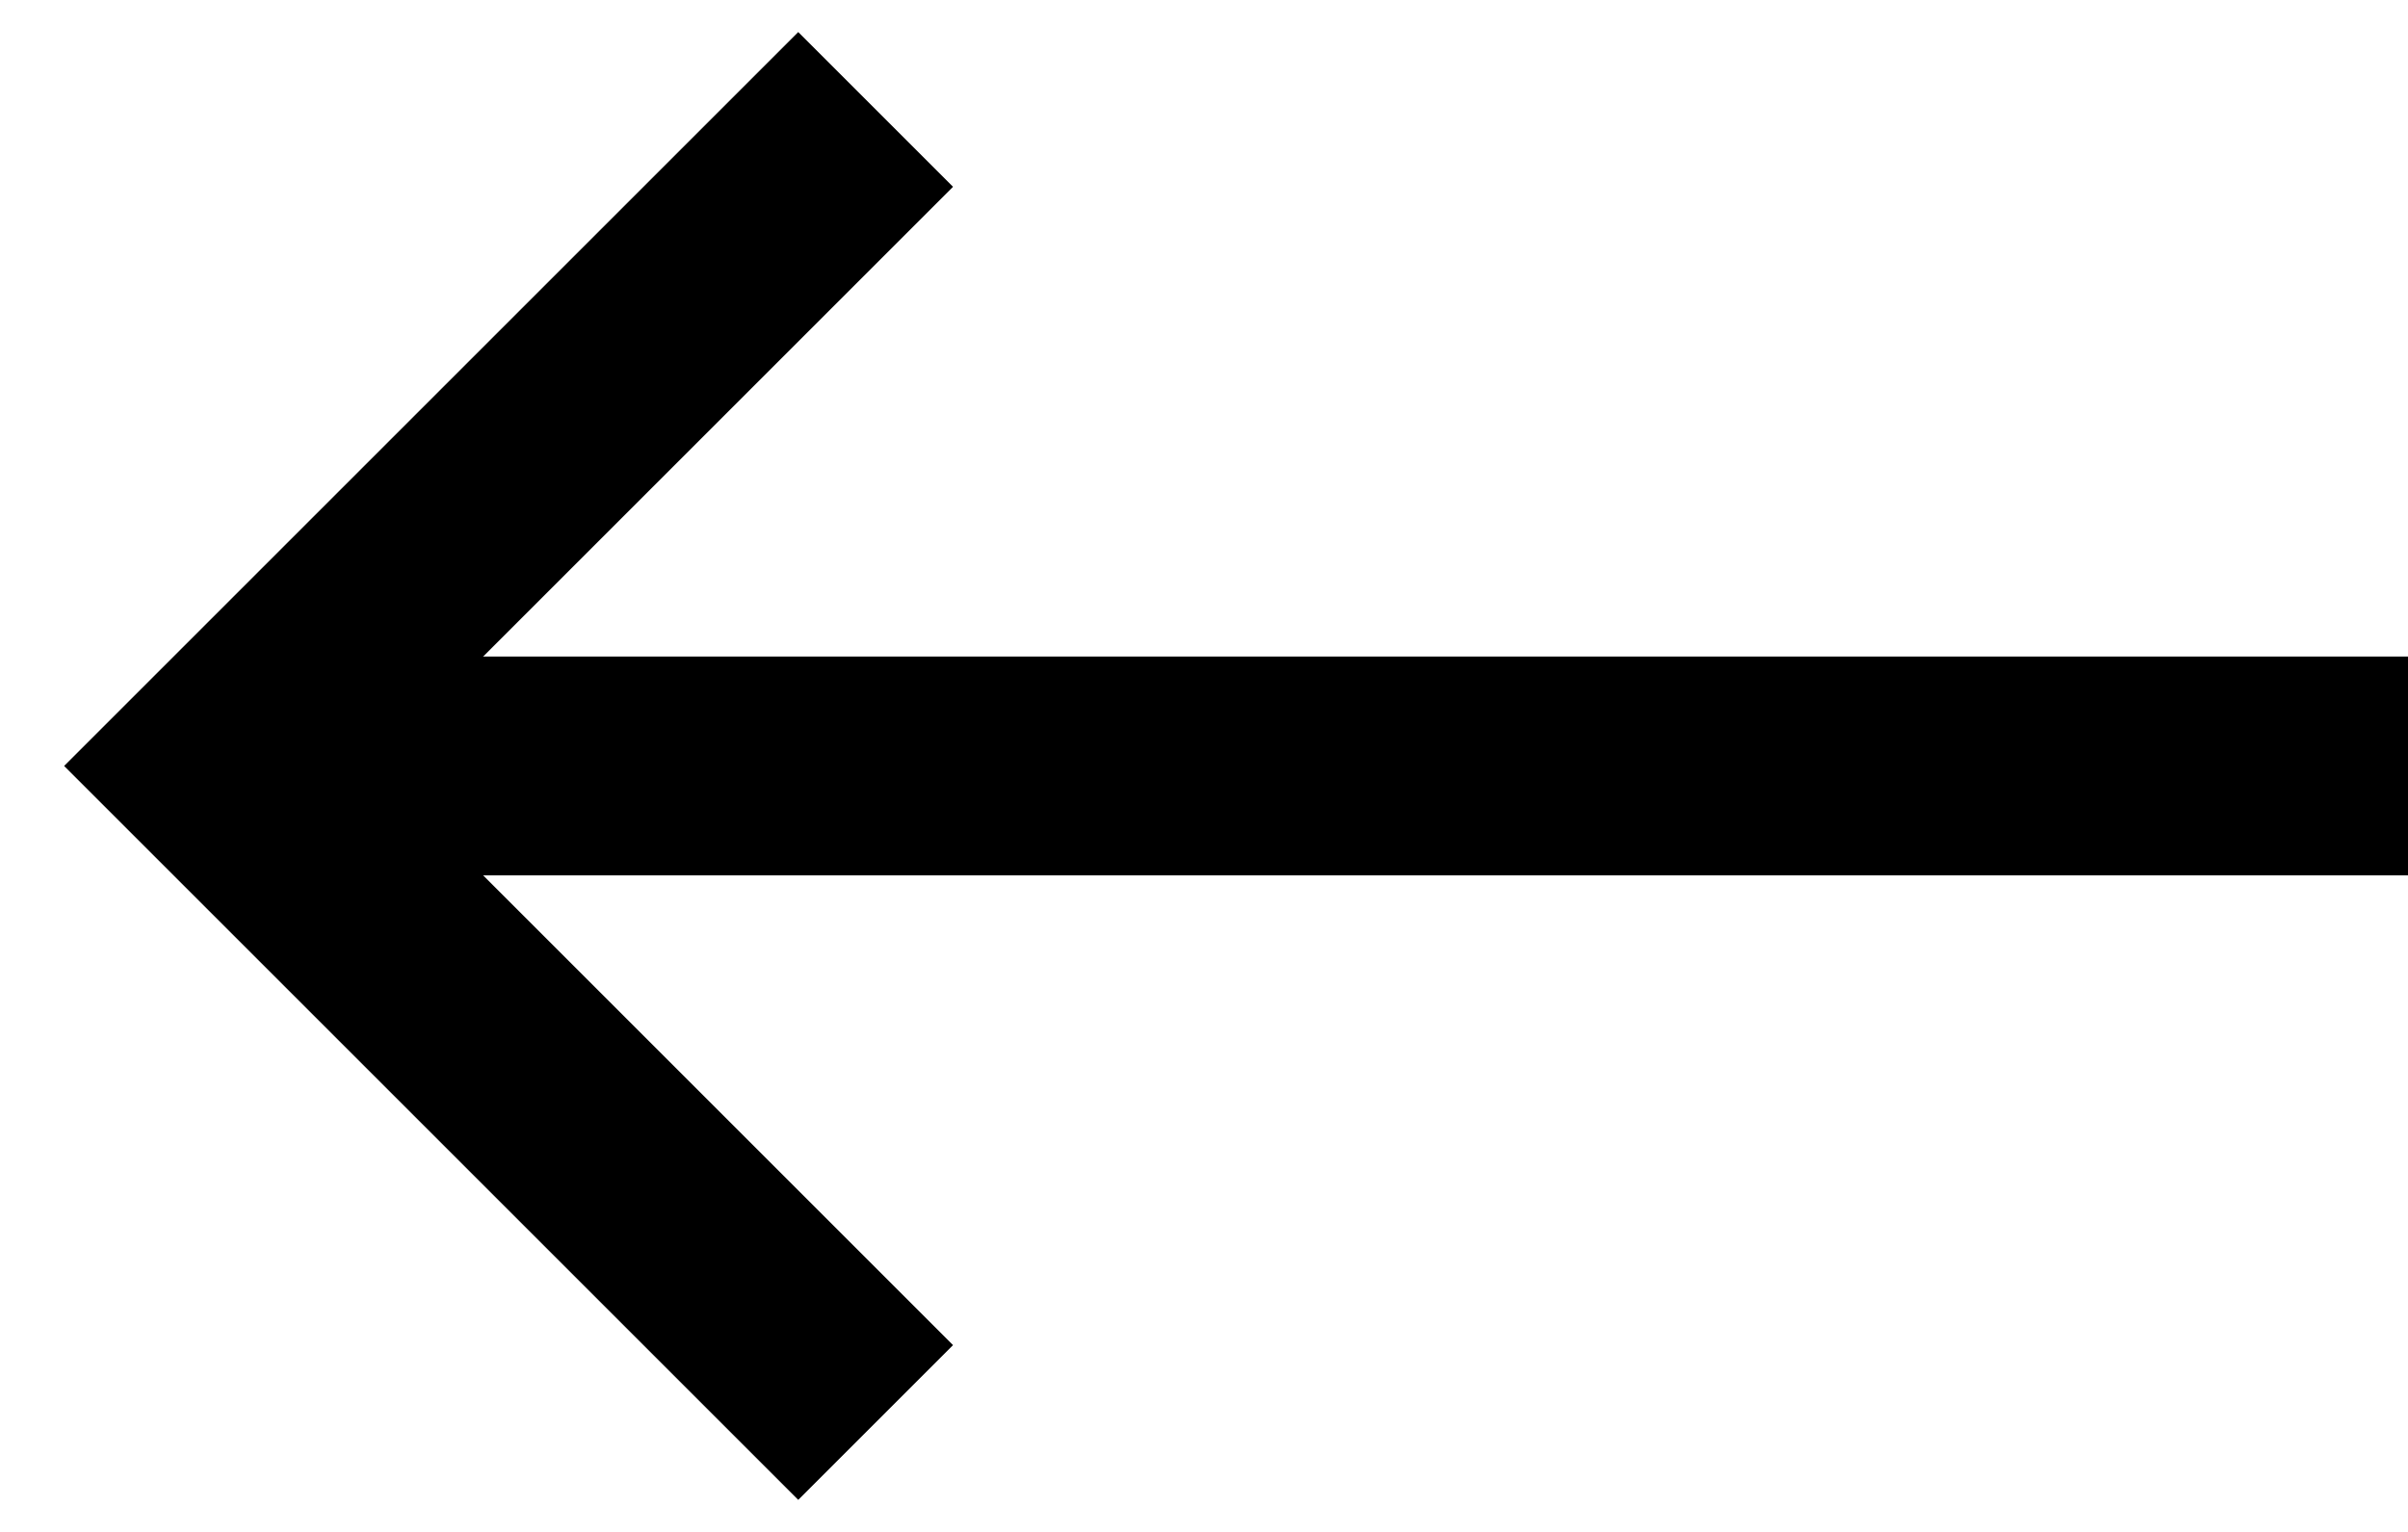 <?xml version="1.0" encoding="UTF-8"?>
<svg width="22px" height="14px" viewBox="0 0 22 14" version="1.1" xmlns="http://www.w3.org/2000/svg" xmlns:xlink="http://www.w3.org/1999/xlink">
    <!-- Generator: Sketch 52.3 (67297) - http://www.bohemiancoding.com/sketch -->
    <title>Group 20</title>
    <desc>Created with Sketch.</desc>
    <g id="Page-1" stroke="none" stroke-width="1" fill="none" fill-rule="evenodd">
        <g id="Desktop" transform="translate(-1165, -669)" stroke="#000000" stroke-width="2">
            <g id="Group-20" transform="translate(1167, 670)">
                <path d="M20,6 L0,6" id="Stroke-3-Copy"></path>
                <polyline id="Stroke-1" transform="translate(3, 6) scale(-1, 1) translate(-3, -6) " points="0 -5.5067062e-14 6 6 0 12"></polyline>
            </g>
        </g>
    </g>
</svg>